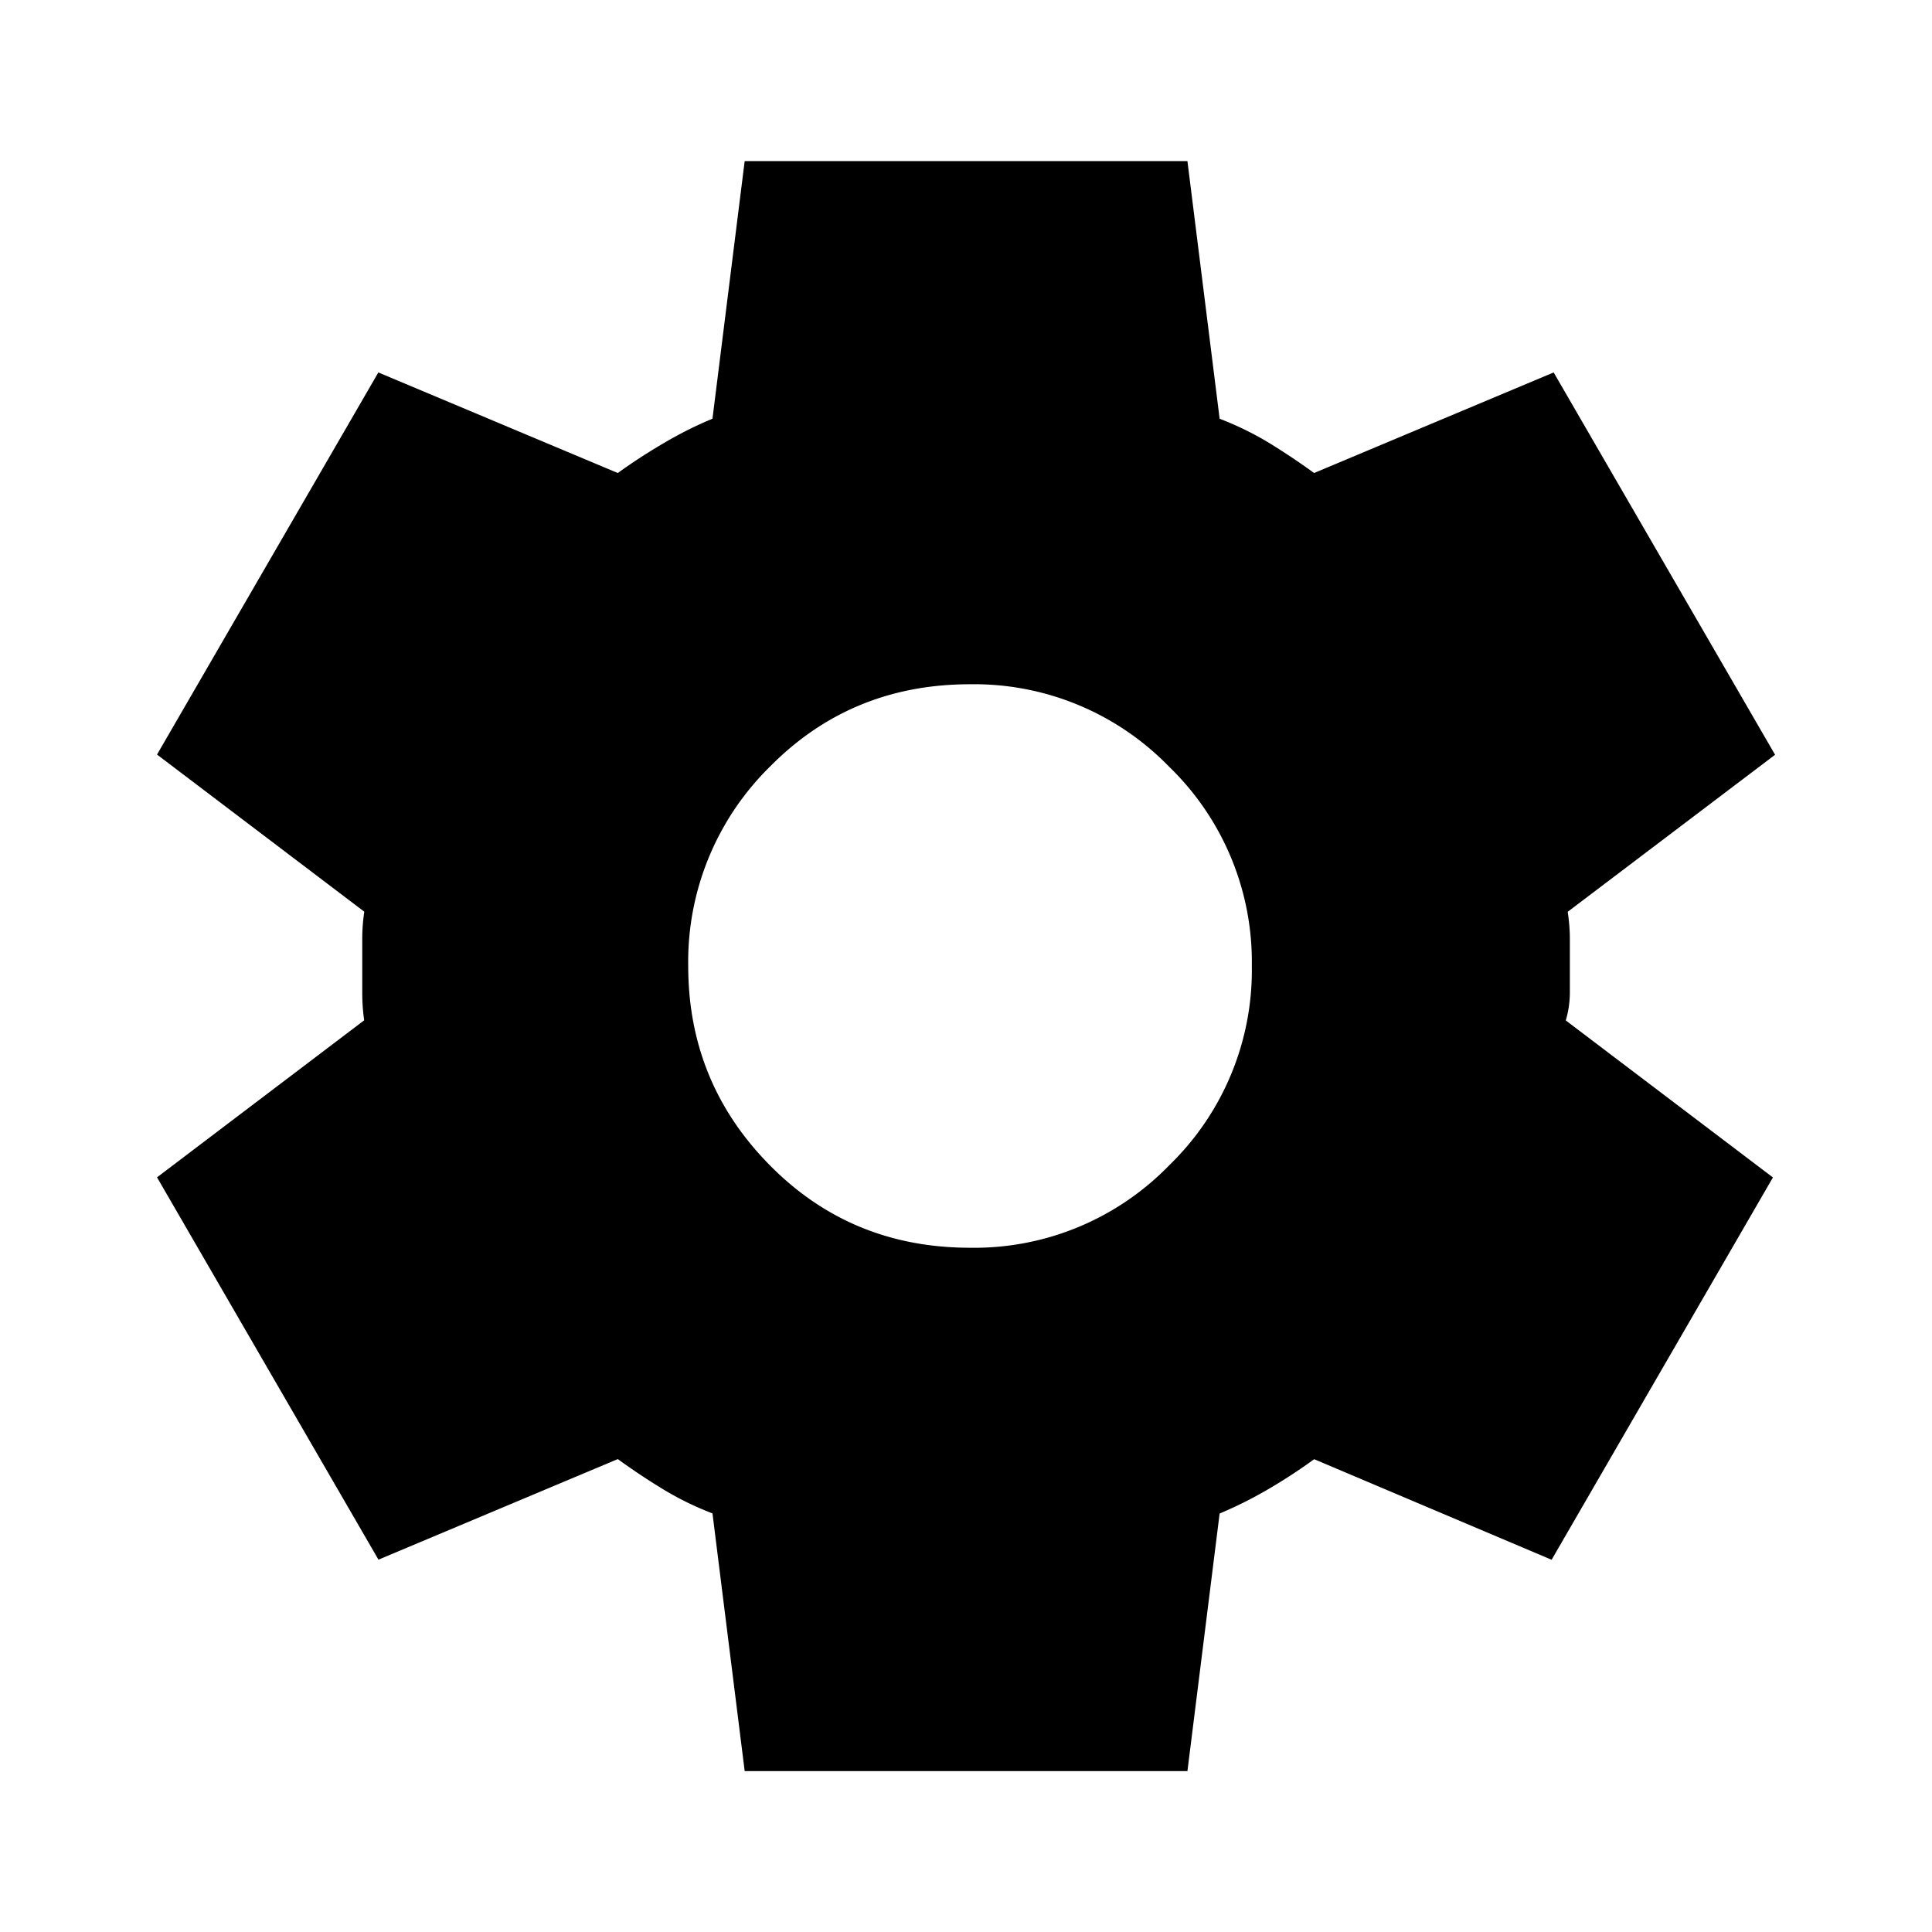 <svg xmlns="http://www.w3.org/2000/svg" width="18" height="18" viewBox="0 0 18 18"><path d="M6.938 16.5l-.3-2.4a2.833 2.833 0 01-.46-.225 6.127 6.127 0 01-.422-.281l-2.23.937-2.063-3.562 1.93-1.463a1.793 1.793 0 01-.018-.253v-.507c0-.08.006-.165.019-.252L1.463 7.03 3.525 3.47l2.231.937c.138-.1.282-.193.432-.281.15-.088.3-.163.45-.225l.3-2.4h4.125l.3 2.4c.162.063.315.137.46.225.143.088.283.181.42.281l2.232-.937 2.063 3.562-1.932 1.463c.013.087.02.171.02.252v.507a.921.921 0 01-.038.253l1.93 1.463-2.062 3.562-2.212-.937c-.138.1-.281.194-.431.281-.15.088-.3.162-.45.225l-.3 2.4H6.938zm2.1-4.875a2.53 2.53 0 001.856-.769A2.53 2.53 0 0011.663 9a2.53 2.53 0 00-.77-1.856 2.53 2.53 0 00-1.855-.769c-.738 0-1.36.256-1.866.769A2.546 2.546 0 006.412 9c0 .725.254 1.344.76 1.856.506.513 1.128.769 1.866.769z"/></svg>